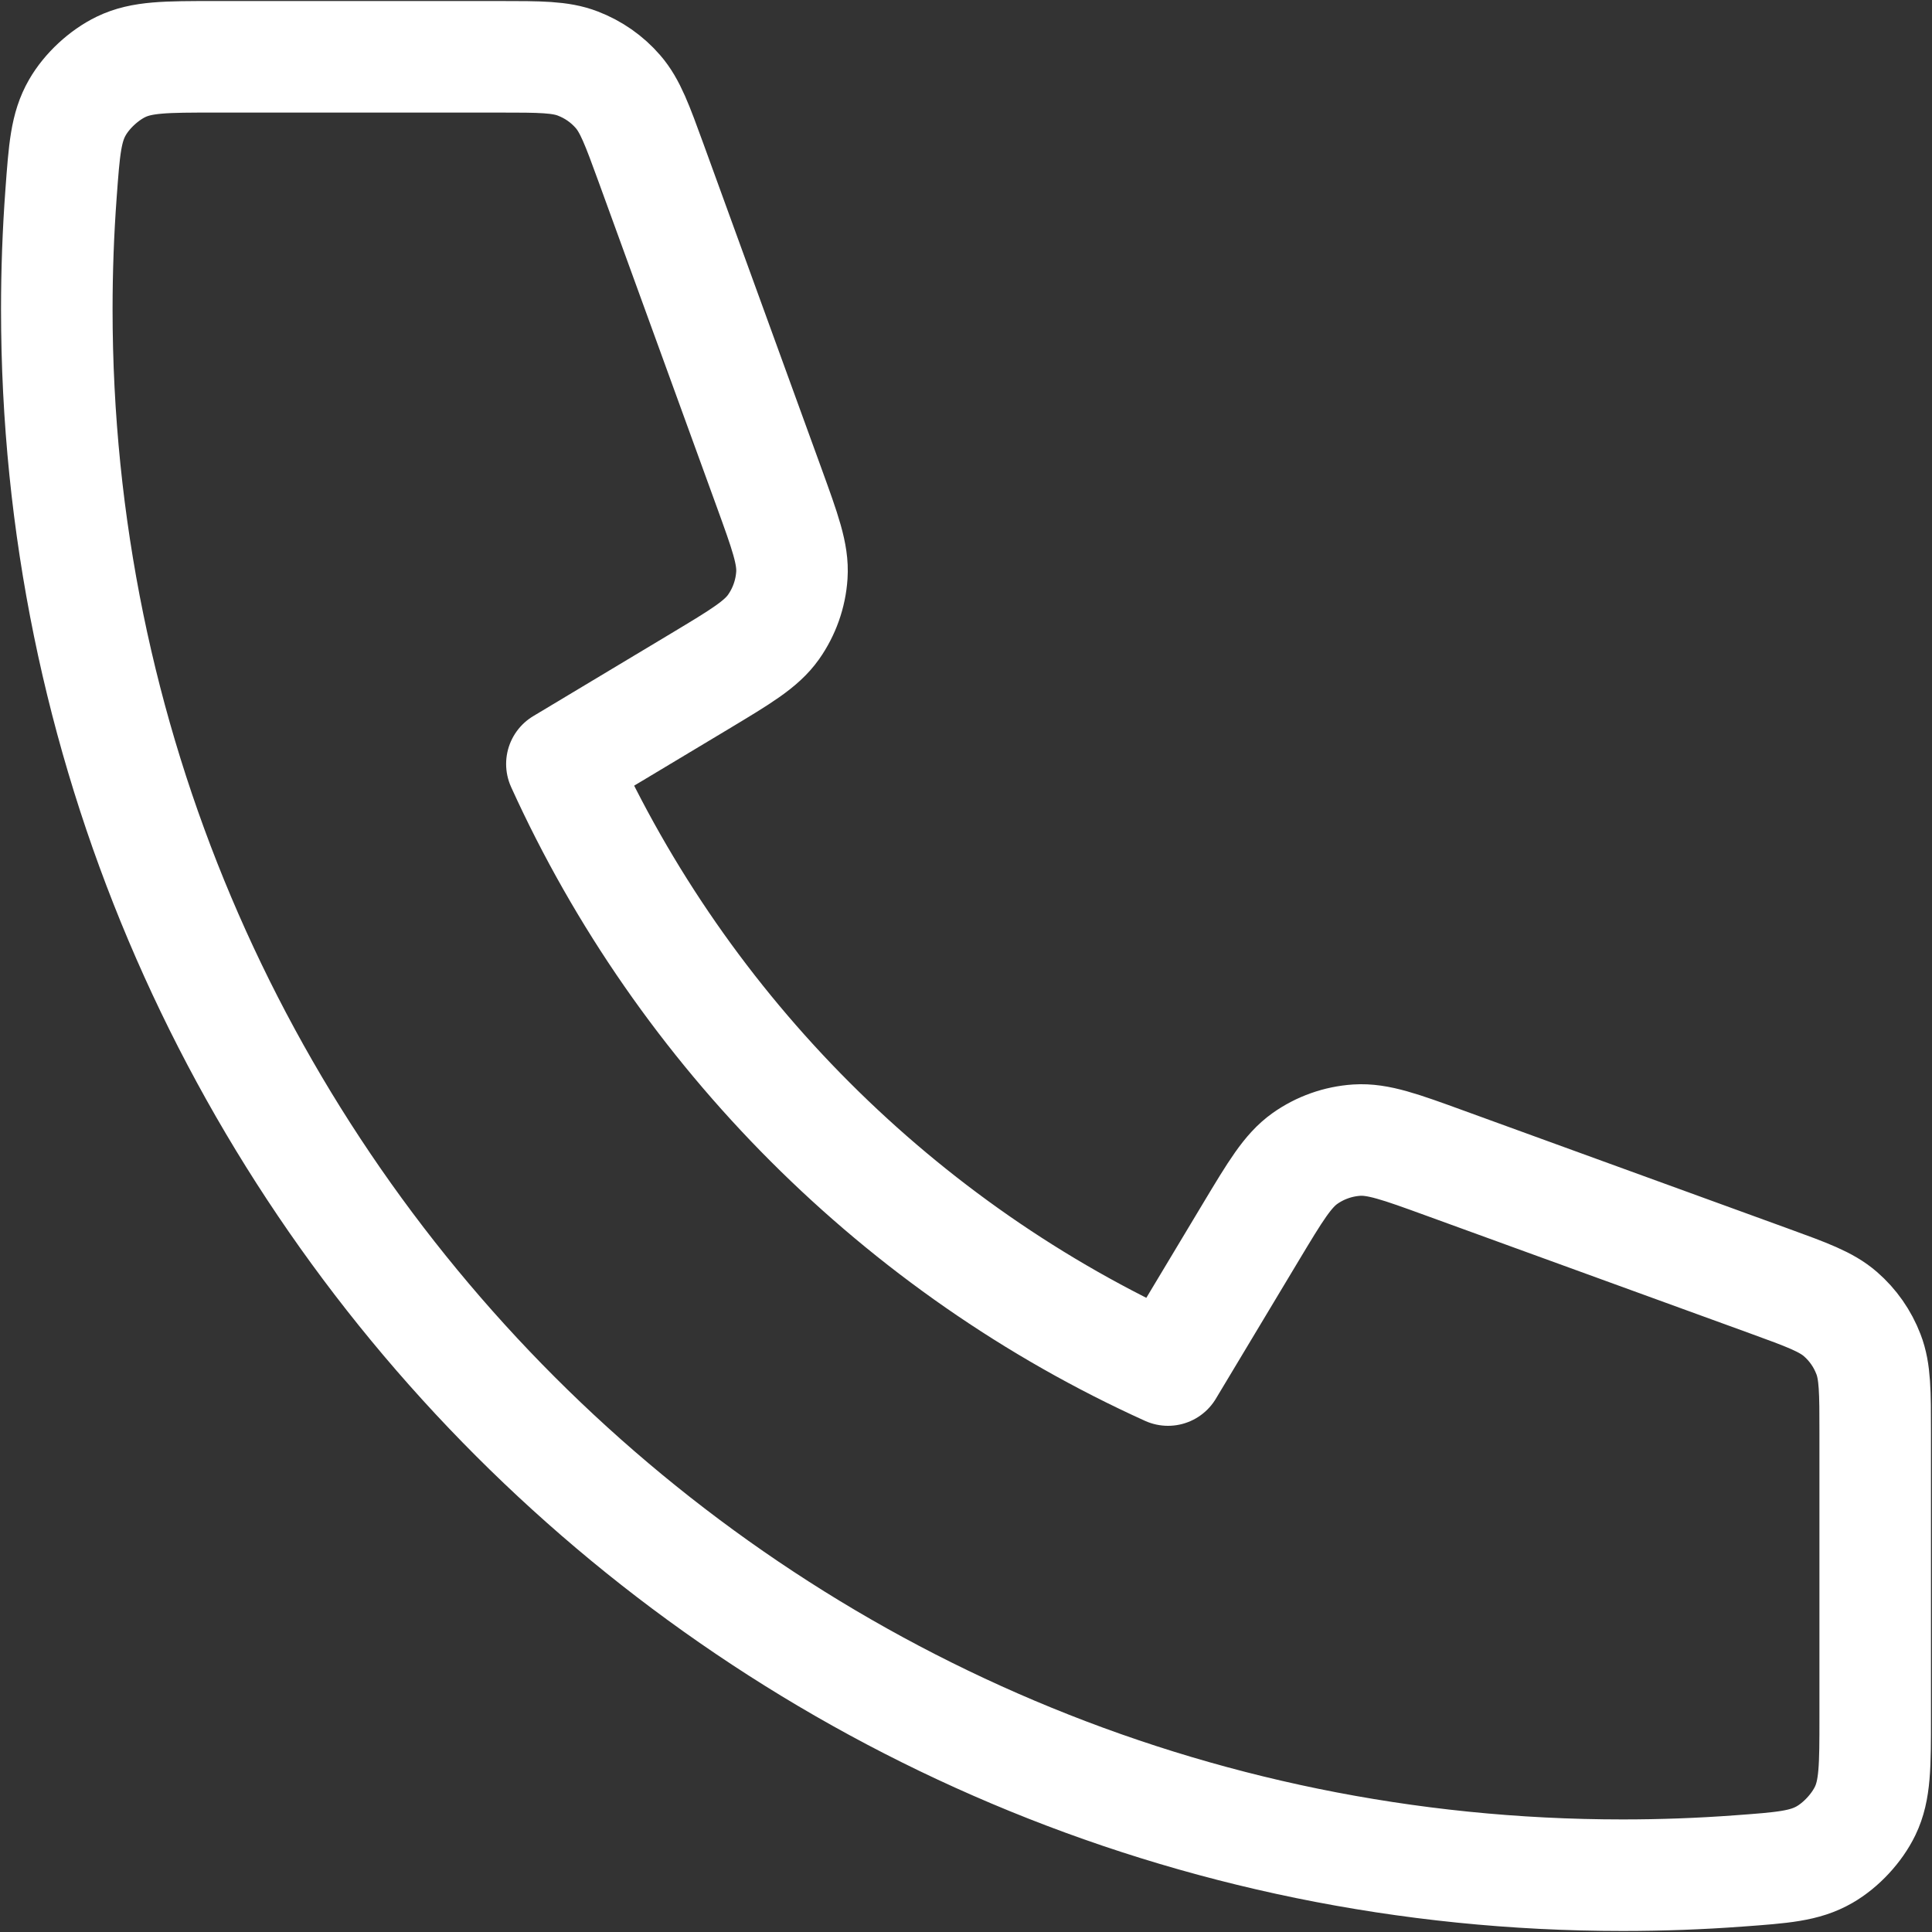 <svg width="30" height="30" viewBox="0 0 30 30" fill="none" xmlns="http://www.w3.org/2000/svg">
<rect x="0" y="0" width="30" height="30" fill="#333333" stroke="none"/>
<path d="M0.882 4.804C0.882 18.232 11.768 29.118 25.196 29.118C25.802 29.118 26.402 29.096 26.997 29.052C27.68 29.002 28.021 28.977 28.332 28.798C28.589 28.65 28.833 28.387 28.962 28.12C29.118 27.797 29.118 27.421 29.118 26.667V22.248C29.118 21.615 29.118 21.298 29.013 21.027C28.921 20.787 28.772 20.573 28.578 20.405C28.358 20.214 28.061 20.106 27.465 19.889L22.435 18.06C21.743 17.808 21.396 17.683 21.068 17.704C20.778 17.723 20.499 17.822 20.263 17.989C19.994 18.18 19.805 18.496 19.425 19.128L18.137 21.274C13.98 19.392 10.611 16.018 8.725 11.863L10.872 10.575C11.504 10.195 11.82 10.006 12.011 9.737C12.178 9.5 12.277 9.222 12.296 8.932C12.318 8.604 12.191 8.257 11.94 7.565L10.111 2.534C9.894 1.939 9.786 1.642 9.595 1.422C9.427 1.228 9.213 1.079 8.973 0.987C8.702 0.882 8.385 0.882 7.752 0.882H3.333C2.579 0.882 2.203 0.882 1.88 1.038C1.613 1.167 1.35 1.411 1.202 1.668C1.023 1.979 0.998 2.32 0.948 3.003C0.904 3.597 0.882 4.198 0.882 4.804Z" stroke="white" stroke-width="1.732" stroke-linecap="round" stroke-linejoin="round"/>
</svg>

